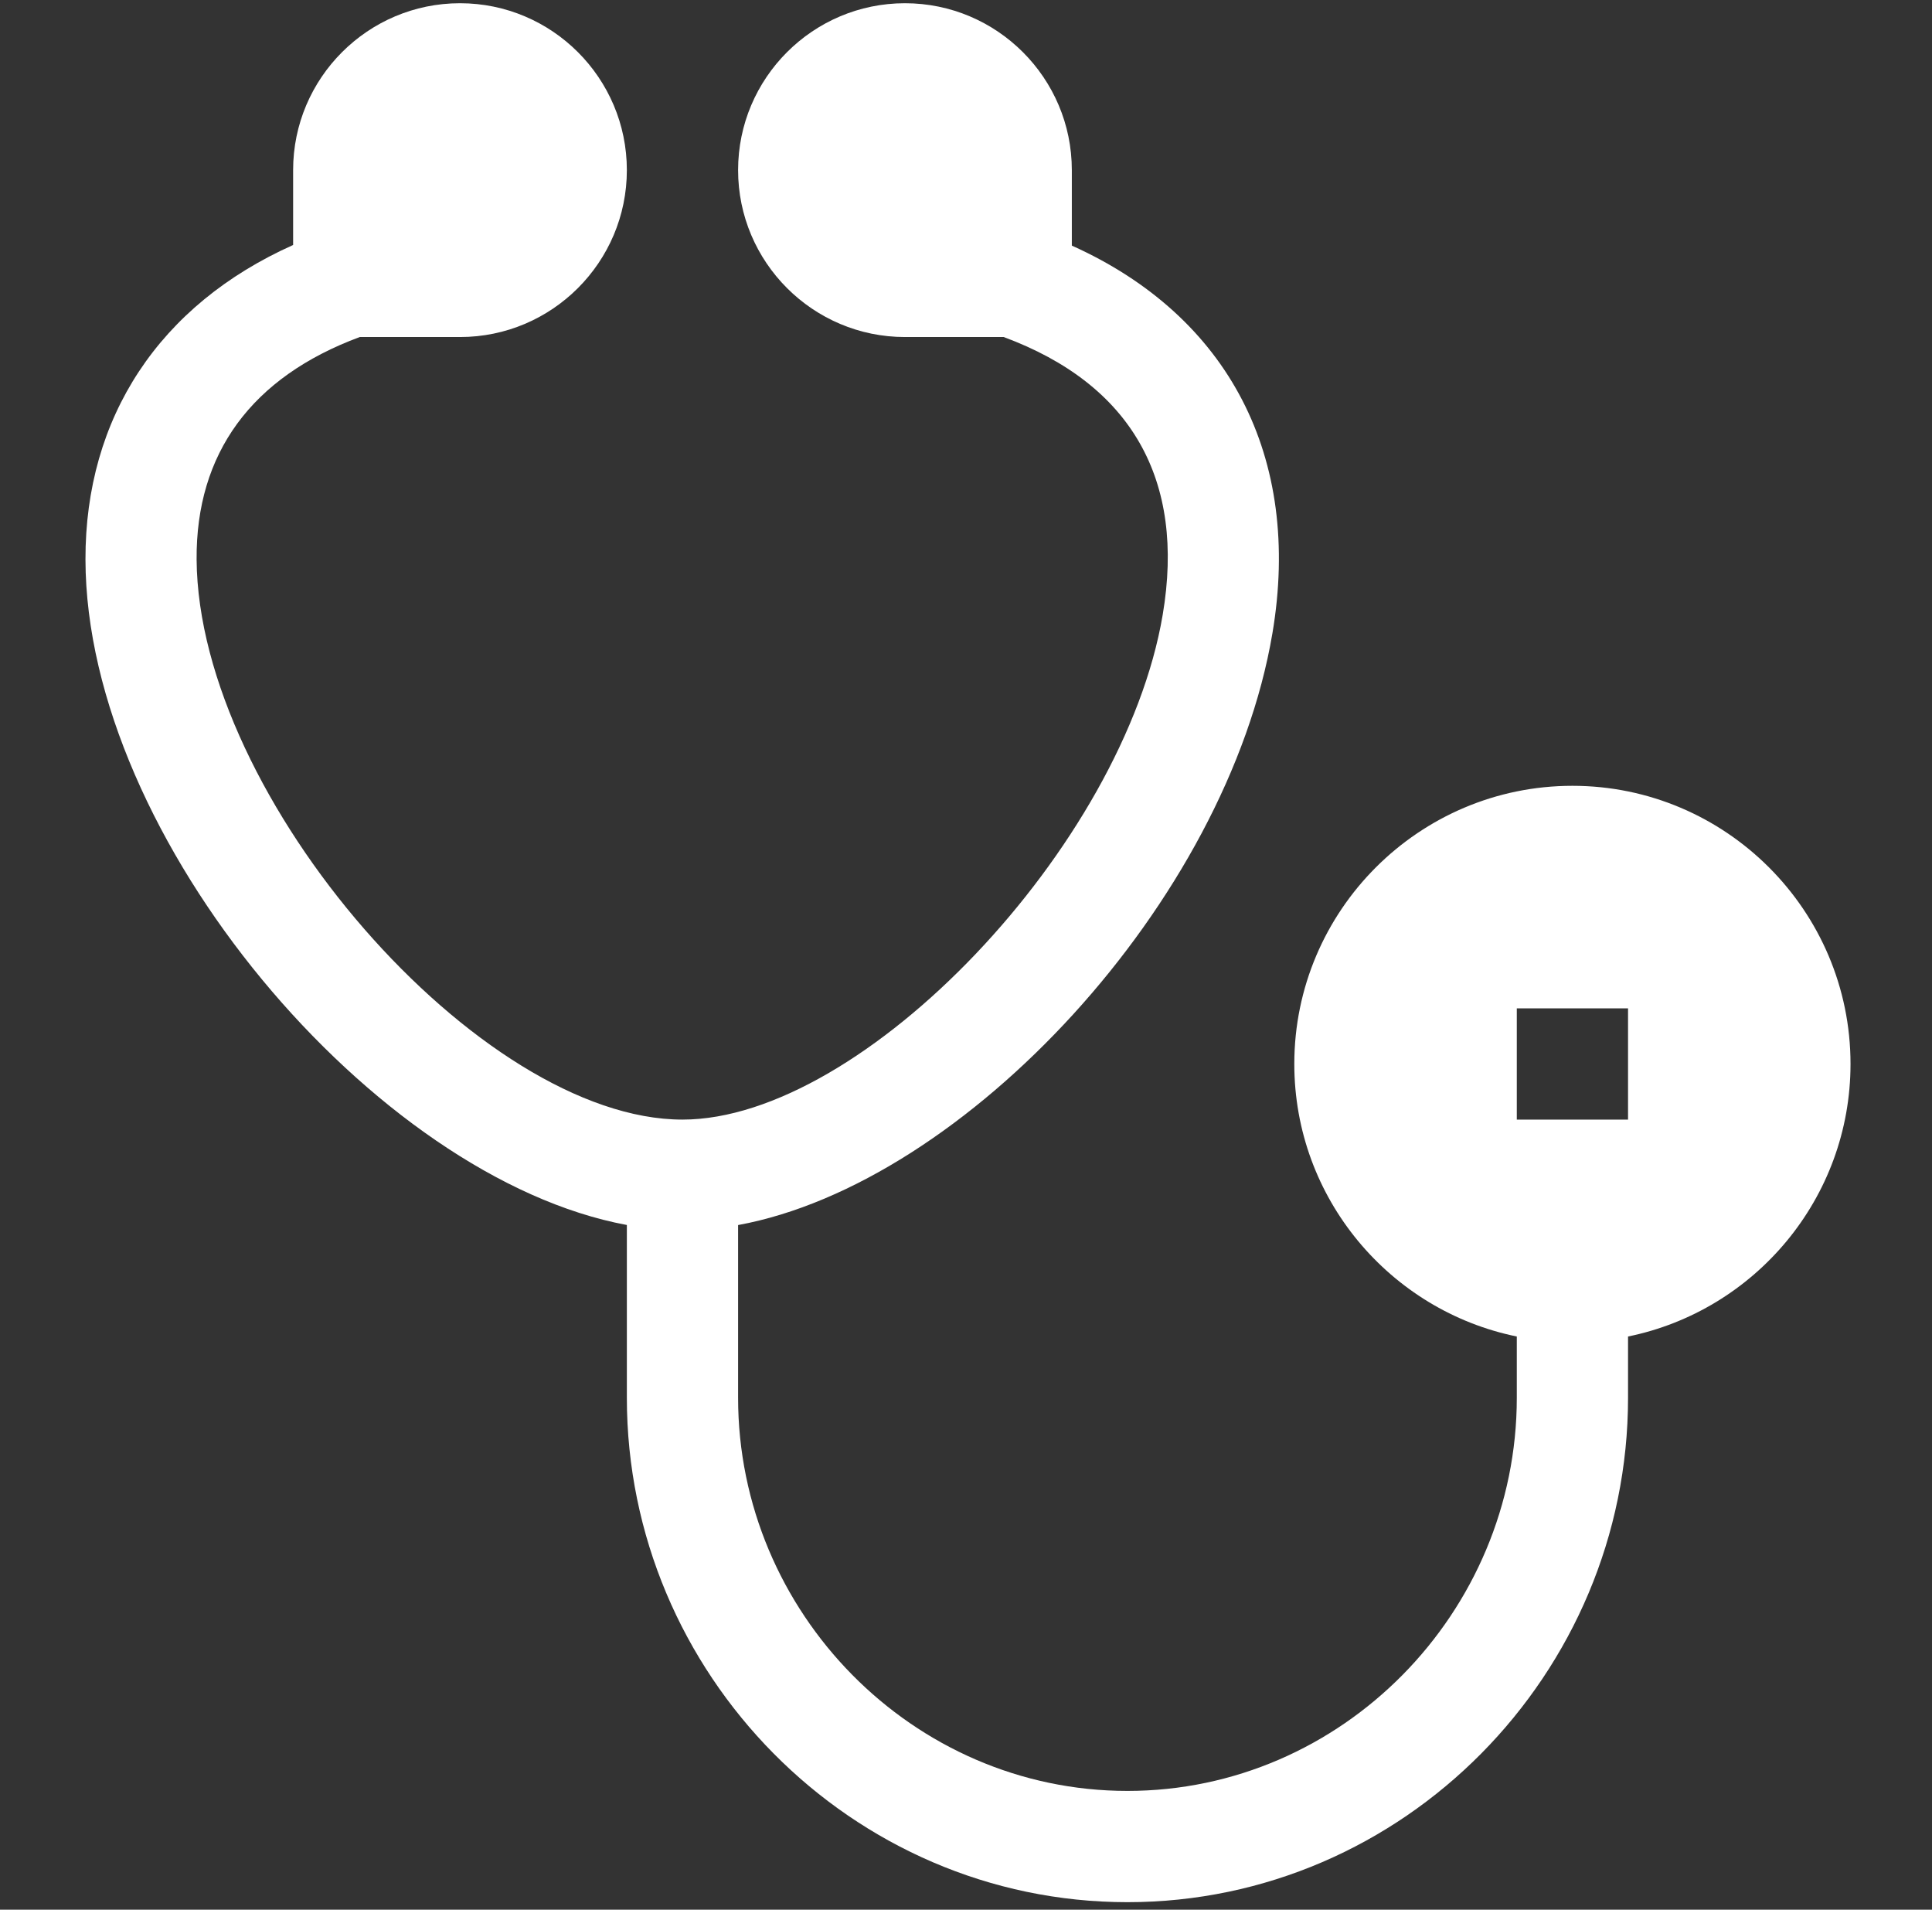<svg width="85" height="84" viewBox="0 0 85 84" fill="none" xmlns="http://www.w3.org/2000/svg">
<rect x="0" y="0" width="85" height="84" fill="#333333" stroke="none"/>
<g clip-path="url(#clip0)">
<path d="M27.579 53.883V61.483C27.579 73.628 37.458 83.67 49.603 83.67C61.748 83.67 71.627 73.628 71.627 61.483V58.788C77.205 57.651 81.415 52.709 81.415 46.8C81.415 40.054 75.926 34.565 69.18 34.565C62.434 34.565 56.944 40.054 56.944 46.8C56.944 52.709 61.155 57.651 66.733 58.788V61.483C66.733 70.927 59.047 78.776 49.603 78.776C40.158 78.776 32.473 70.927 32.473 61.483V53.886C42.46 52.054 53.986 39.653 55.981 27.857C57.29 20.108 54.057 13.906 47.156 10.803V7.483C47.156 3.435 43.863 0.142 39.815 0.142C35.766 0.142 32.473 3.435 32.473 7.483C32.473 11.531 35.766 14.825 39.815 14.825H44.159C49.79 16.909 52.156 21.117 51.154 27.042C49.436 37.21 37.984 49.247 30.026 49.247C21.113 49.247 8.725 35.093 8.65 24.613C8.617 19.942 11.064 16.592 15.827 14.825H20.238C24.286 14.825 27.579 11.531 27.579 7.483C27.579 3.435 24.286 0.142 20.238 0.142C16.189 0.142 12.896 3.435 12.896 7.483V10.776C7.01 13.412 3.748 18.352 3.76 24.613C3.785 36.883 16.498 51.83 27.579 53.883ZM66.733 44.353H71.627V49.247H66.733V44.353Z" fill="white"/>
</g>
<defs>
<clipPath id="clip0">
<rect width="83.528" height="83.528" fill="white" transform="translate(0.824 0.142)"/>
</clipPath>
</defs>
</svg>
